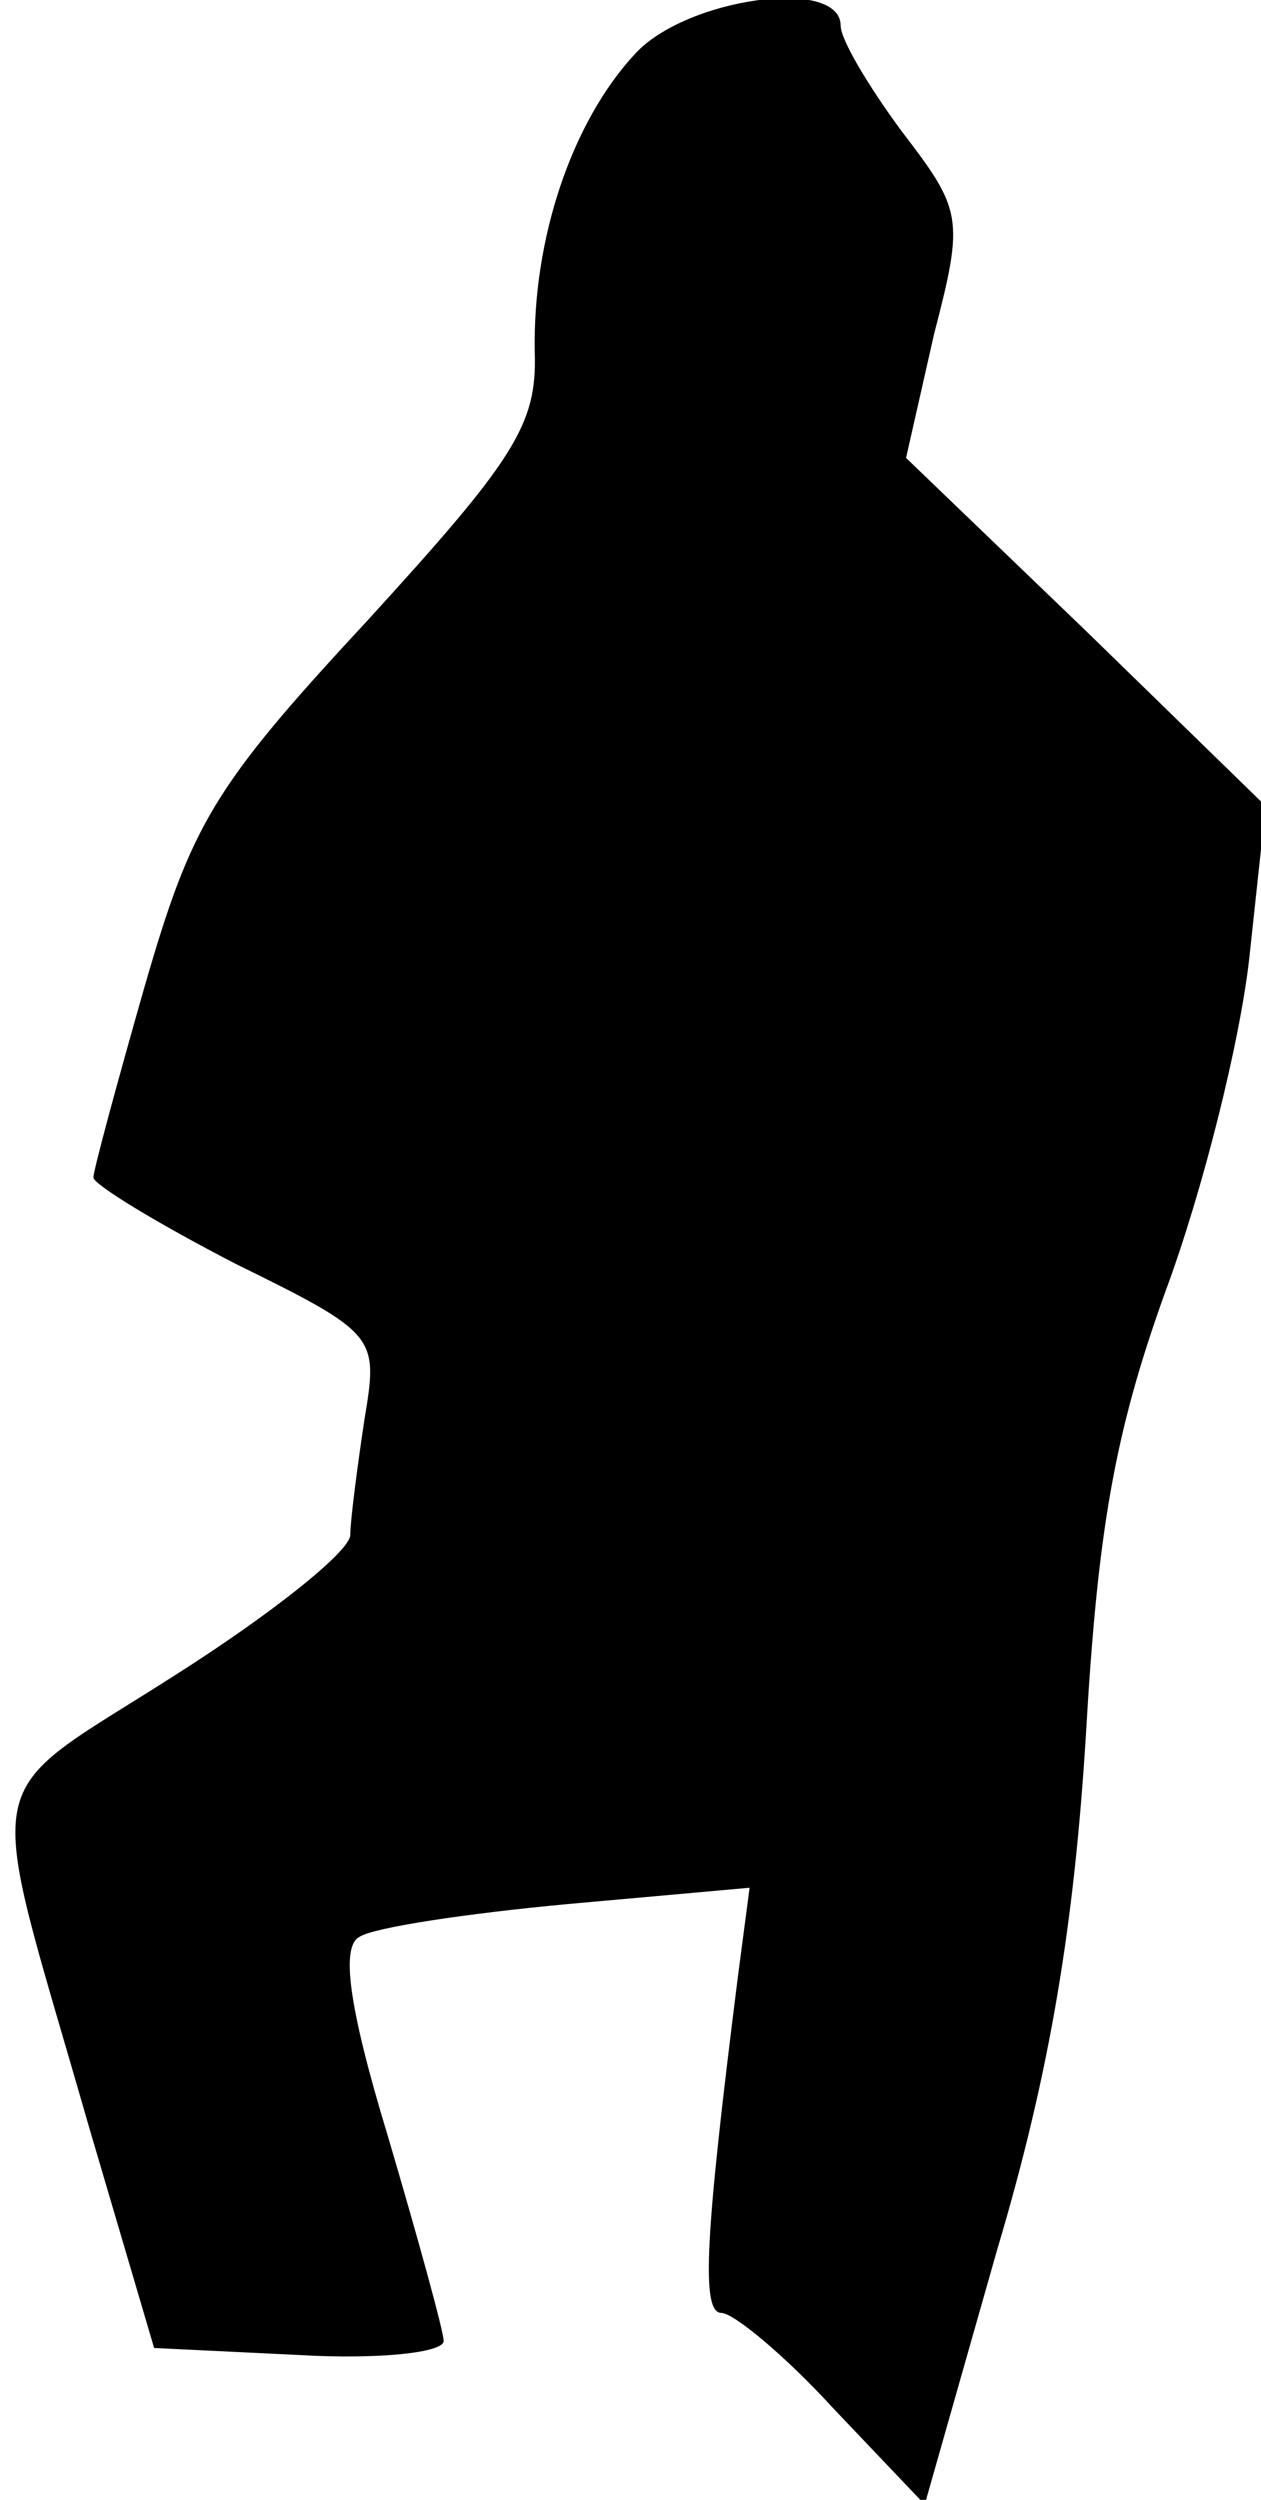<?xml version="1.0" standalone="no"?>
<!DOCTYPE svg PUBLIC "-//W3C//DTD SVG 20010904//EN"
 "http://www.w3.org/TR/2001/REC-SVG-20010904/DTD/svg10.dtd">
<svg version="1.0" xmlns="http://www.w3.org/2000/svg"
 width="54pt" height="107pt" viewBox="0 0 54 107"
 preserveAspectRatio="xMidYMid meet">
<g transform="translate(0,107) scale(0.1,-0.1)"
fill="#000000" stroke="none">
<path fill="#000000" stroke="none" d="M272 1047 c-27 -29 -44 -79 -43 -128 1
-31 -9 -46 -72 -115 -66 -71 -75 -87 -95 -156 -12 -42 -22 -79 -22 -82 0 -3
28 -20 61 -37 61 -30 61 -31 55 -67 -3 -20 -6 -43 -6 -49 0 -7 -34 -34 -75
-60 -86 -55 -82 -36 -37 -193 l28 -95 62 -3 c34 -2 62 1 62 6 0 4 -11 44 -24
88 -17 56 -20 81 -12 85 6 4 46 10 89 14 l78 7 -5 -38 c-14 -111 -16 -144 -7
-144 5 0 27 -18 48 -41 l39 -41 31 109 c23 77 33 140 38 220 5 87 12 129 34
190 16 43 32 107 36 143 l7 65 -77 75 -77 74 12 53 c13 50 12 53 -14 87 -14
19 -26 39 -26 45 0 21 -66 12 -88 -12z"/>
</g>
</svg>
